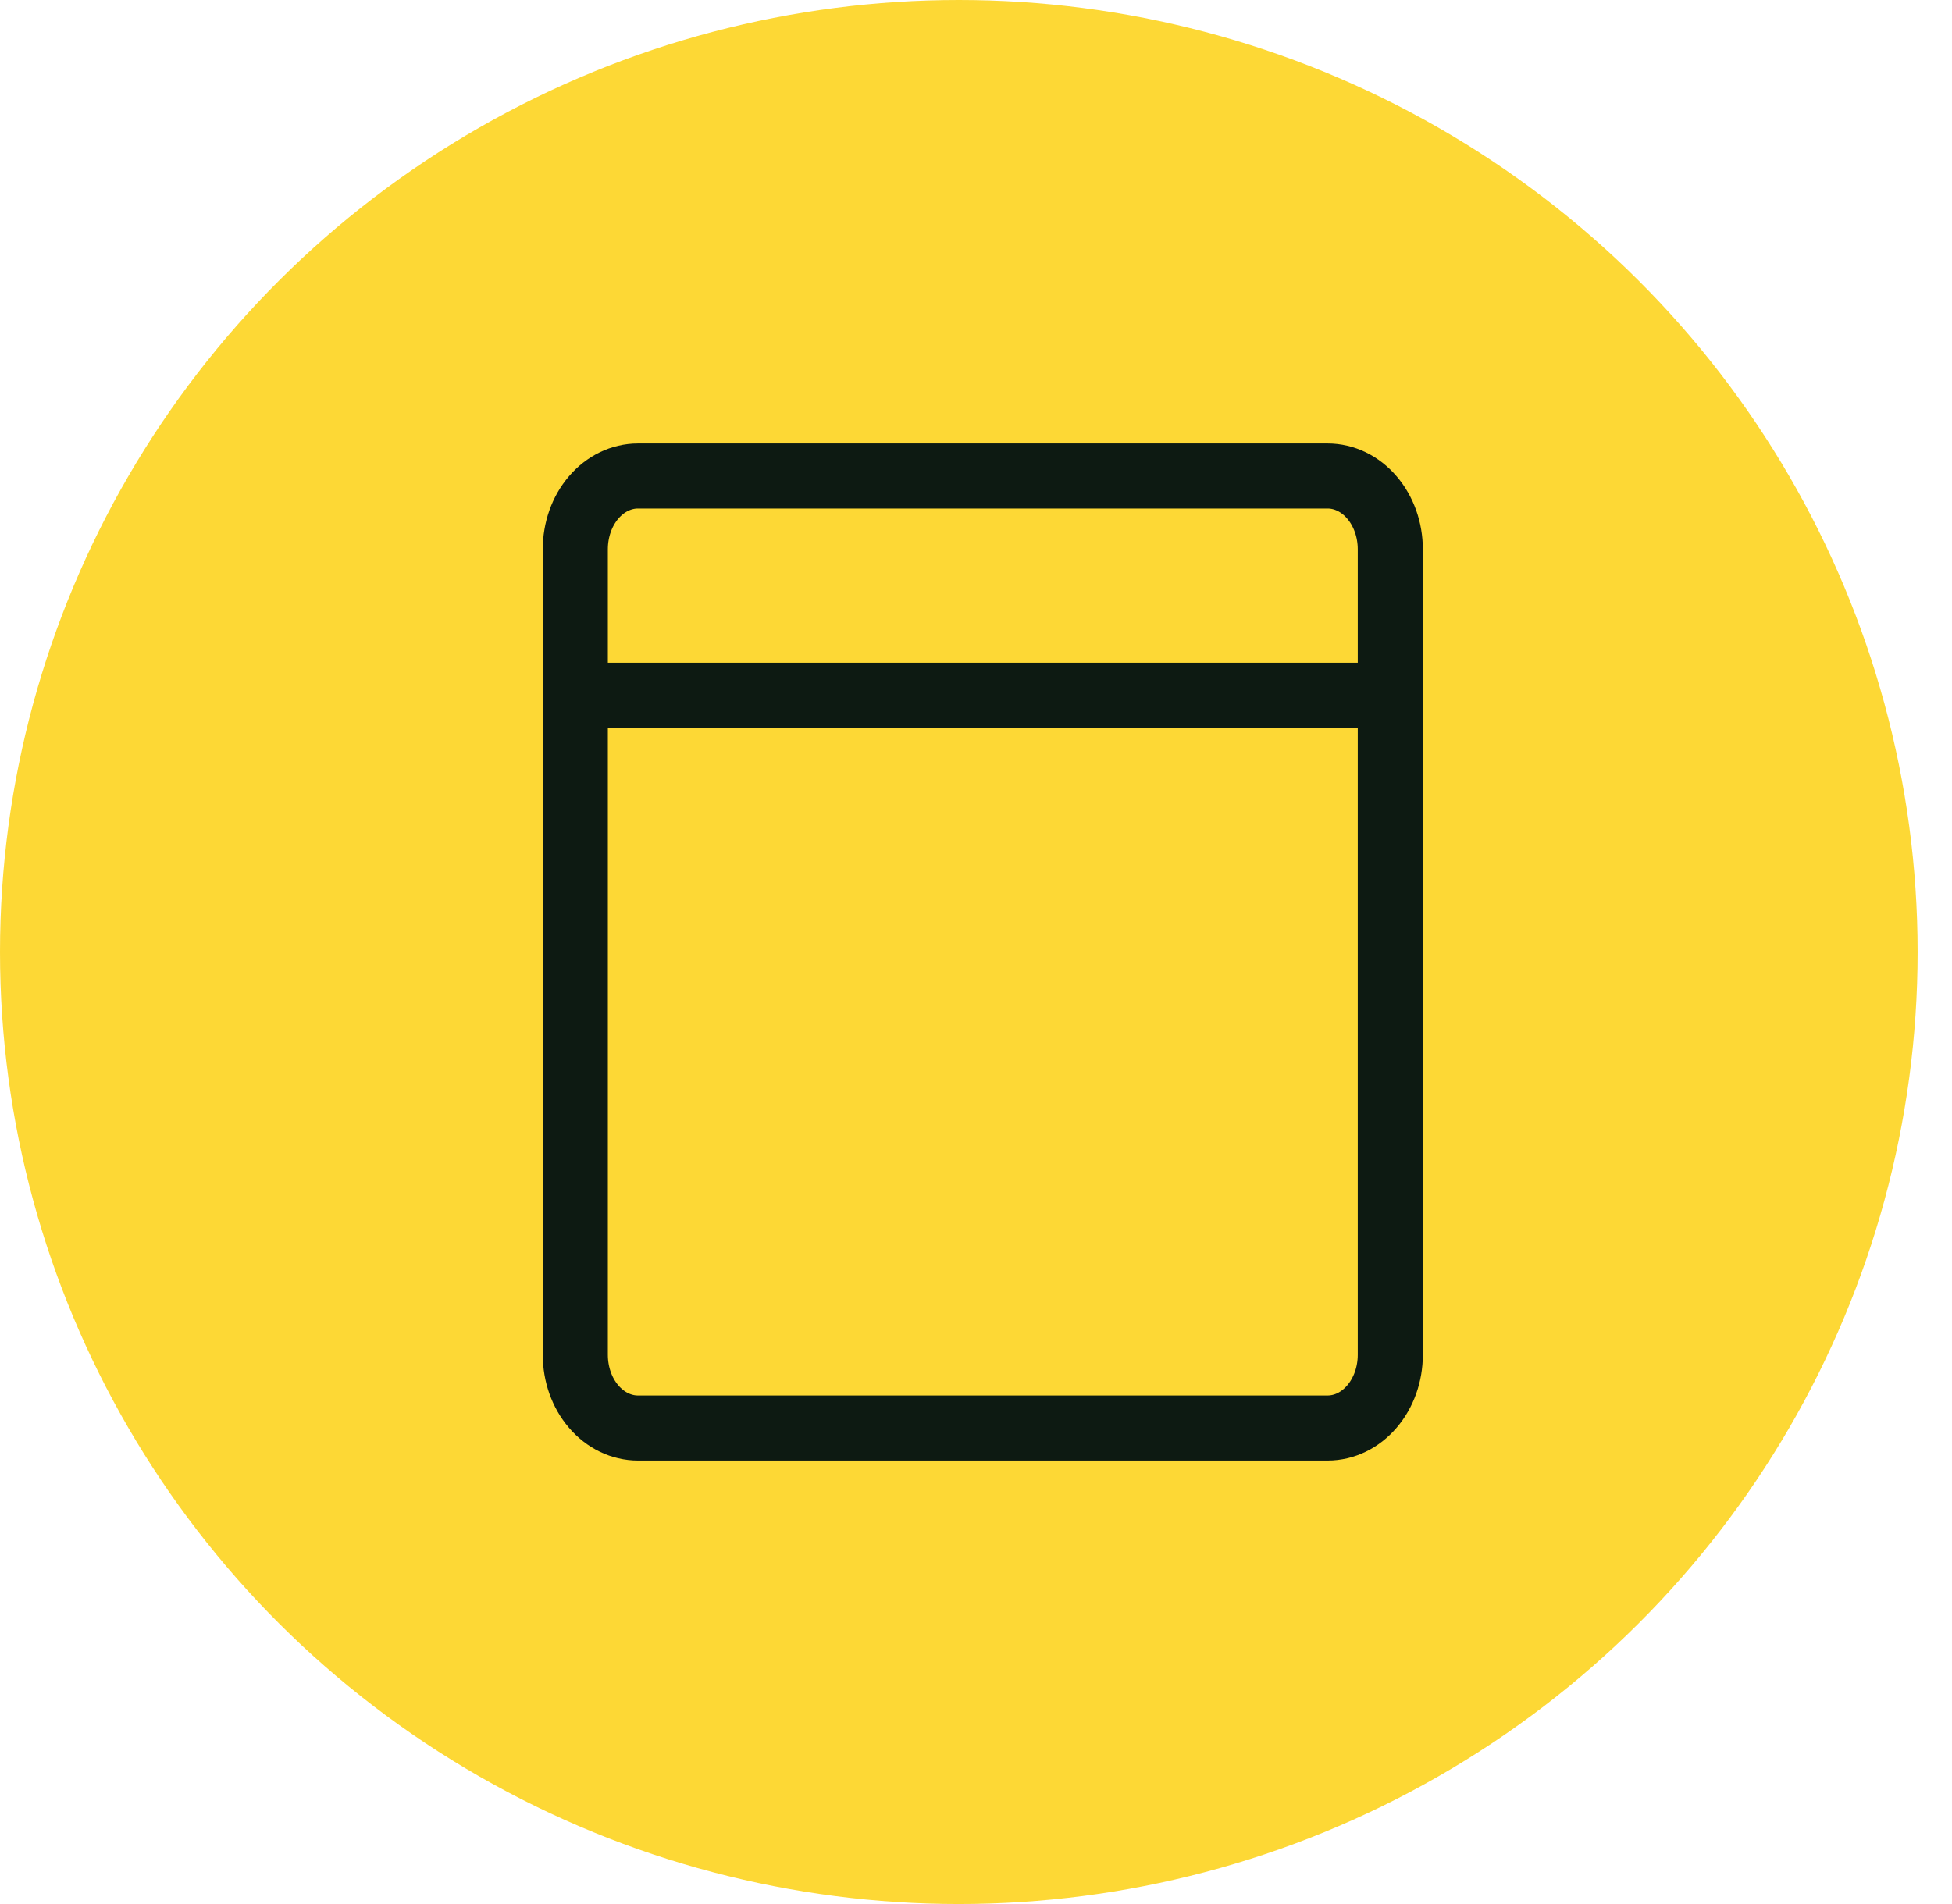 <svg width="41" height="40" viewBox="0 0 41 40" fill="none" xmlns="http://www.w3.org/2000/svg">
<ellipse cx="20.139" cy="20" rx="20.139" ry="20" fill="#FDD835"/>
<path d="M12.084 14.606H29.202H12.084ZM27.885 10H13.4C13.051 10 12.716 10.162 12.469 10.451C12.222 10.739 12.084 11.13 12.084 11.539V28.462C12.084 28.87 12.222 29.261 12.469 29.549C12.716 29.838 13.051 30 13.4 30H27.885C28.234 30 28.569 29.838 28.816 29.549C29.063 29.261 29.202 28.87 29.202 28.462V11.539C29.202 11.13 29.063 10.739 28.816 10.451C28.569 10.162 28.234 10 27.885 10Z" fill="#FDD835"/>
<path d="M12.084 14.606H29.202M27.885 10H13.4C13.051 10 12.716 10.162 12.469 10.451C12.222 10.739 12.084 11.13 12.084 11.539V28.462C12.084 28.87 12.222 29.261 12.469 29.549C12.716 29.838 13.051 30 13.4 30H27.885C28.234 30 28.569 29.838 28.816 29.549C29.063 29.261 29.202 28.87 29.202 28.462V11.539C29.202 11.13 29.063 10.739 28.816 10.451C28.569 10.162 28.234 10 27.885 10Z" stroke="#0D1A12" stroke-width="1.367" stroke-linecap="round" stroke-linejoin="round"/>
</svg>
